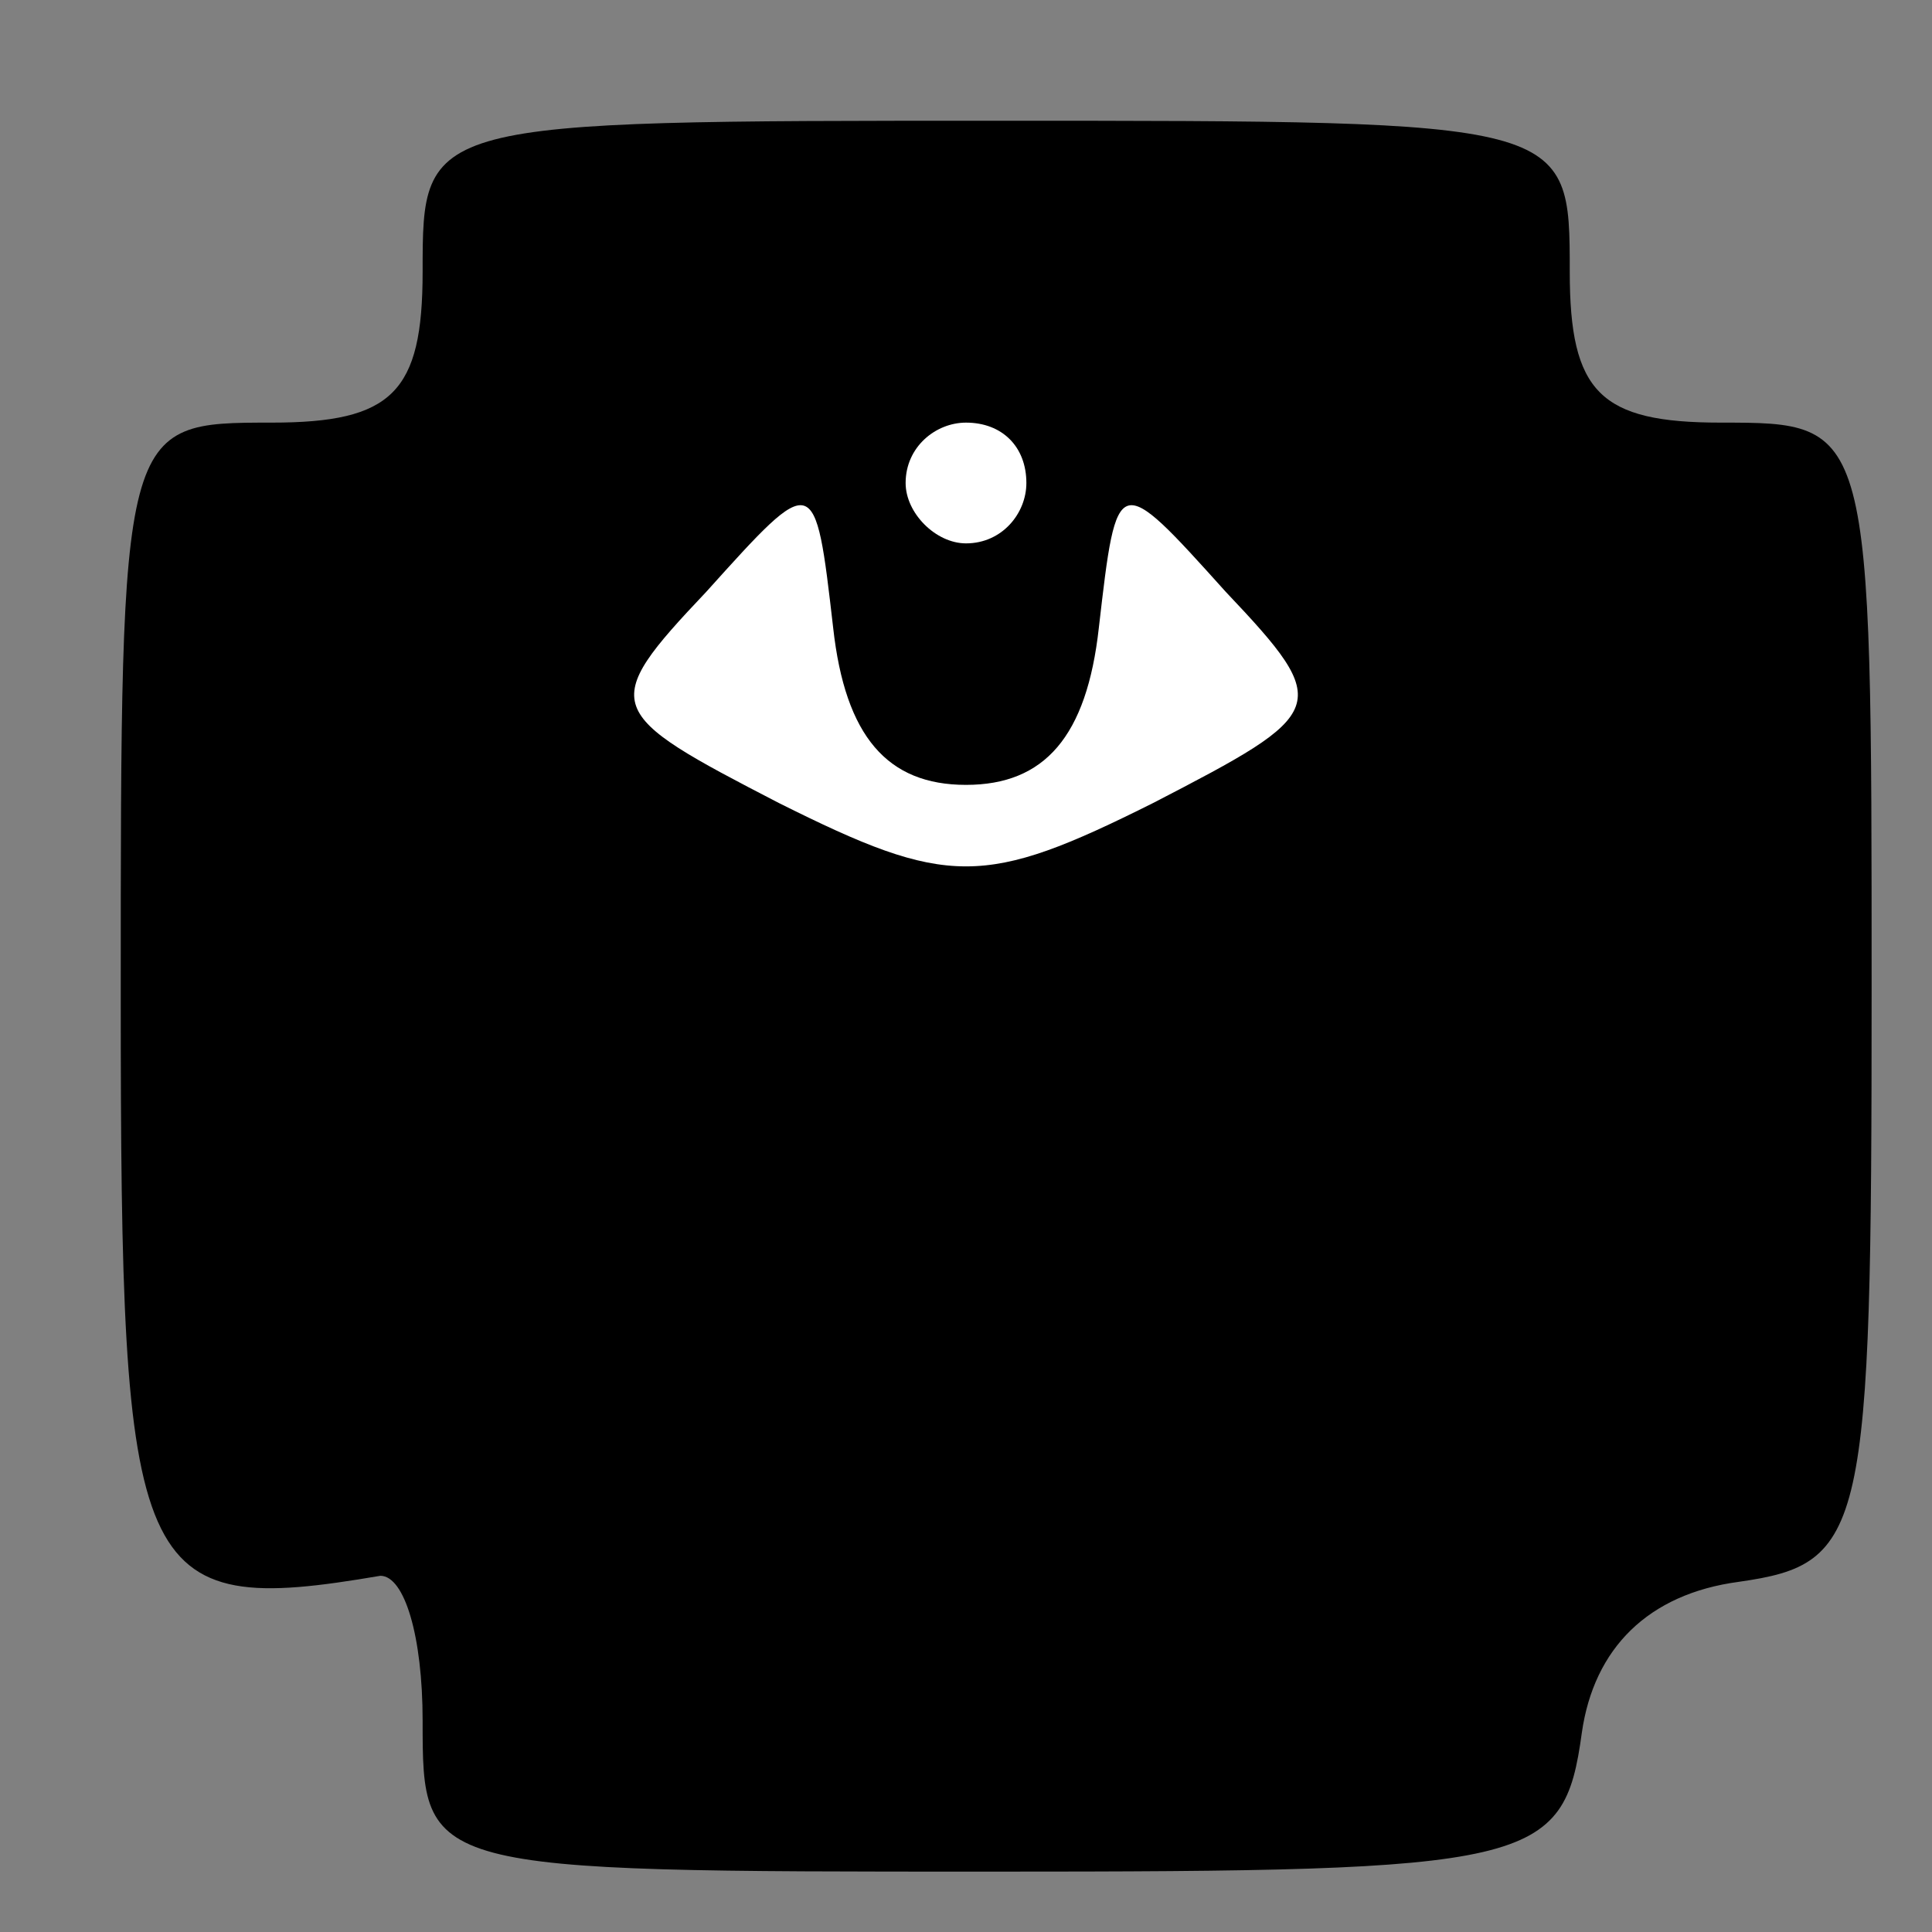 <?xml version="1.0" standalone="no"?>
<!DOCTYPE svg PUBLIC "-//W3C//DTD SVG 20010904//EN"
 "http://www.w3.org/TR/2001/REC-SVG-20010904/DTD/svg10.dtd">
<svg version="1.0" xmlns="http://www.w3.org/2000/svg"
 width="32pt" height="32pt" viewBox="0 0 32 32"
 preserveAspectRatio="xMidYMid meet">
<rect x="0" y="0" width="32" height="32" fill="#808080" stroke="none"/>
<g transform="translate(0,32) scale(0.1,-0.1)"
fill="#000000" stroke="none">
<path fill="#000000" stroke="none" d="M70 275 c0 -20 -5 -25 -25 -25 -25 0
-25 0 -25 -95 0 -97 2 -103 43 -96 4 0 7 -10 7 -24 0 -25 0 -25 94 -25 90 0
95 1 98 23 2 14 11 23 26 25 21 3 22 8 22 98 0 94 0 94 -25 94 -20 0 -25 5
-25 25 0 25 0 25 -95 25 -95 0 -95 0 -95 -25z"/>
<path fill="#ffffff" stroke="none" d="M170 240 c0 -5 -4 -10 -10 -10 -5 0
-10 5 -10 10 0 6 5 10 10 10 6 0 10 -4 10 -10z"/>
<path fill="#ffffff" stroke="none" d="M160 190 c13 0 20 8 22 26 3 26 3 26
21 6 18 -19 17 -20 -12 -35 -28 -14 -34 -14 -62 0 -29 15 -30 16 -12 35 18 20
18 20 21 -6 2 -18 9 -26 22 -26z"/>
</g>
</svg>
